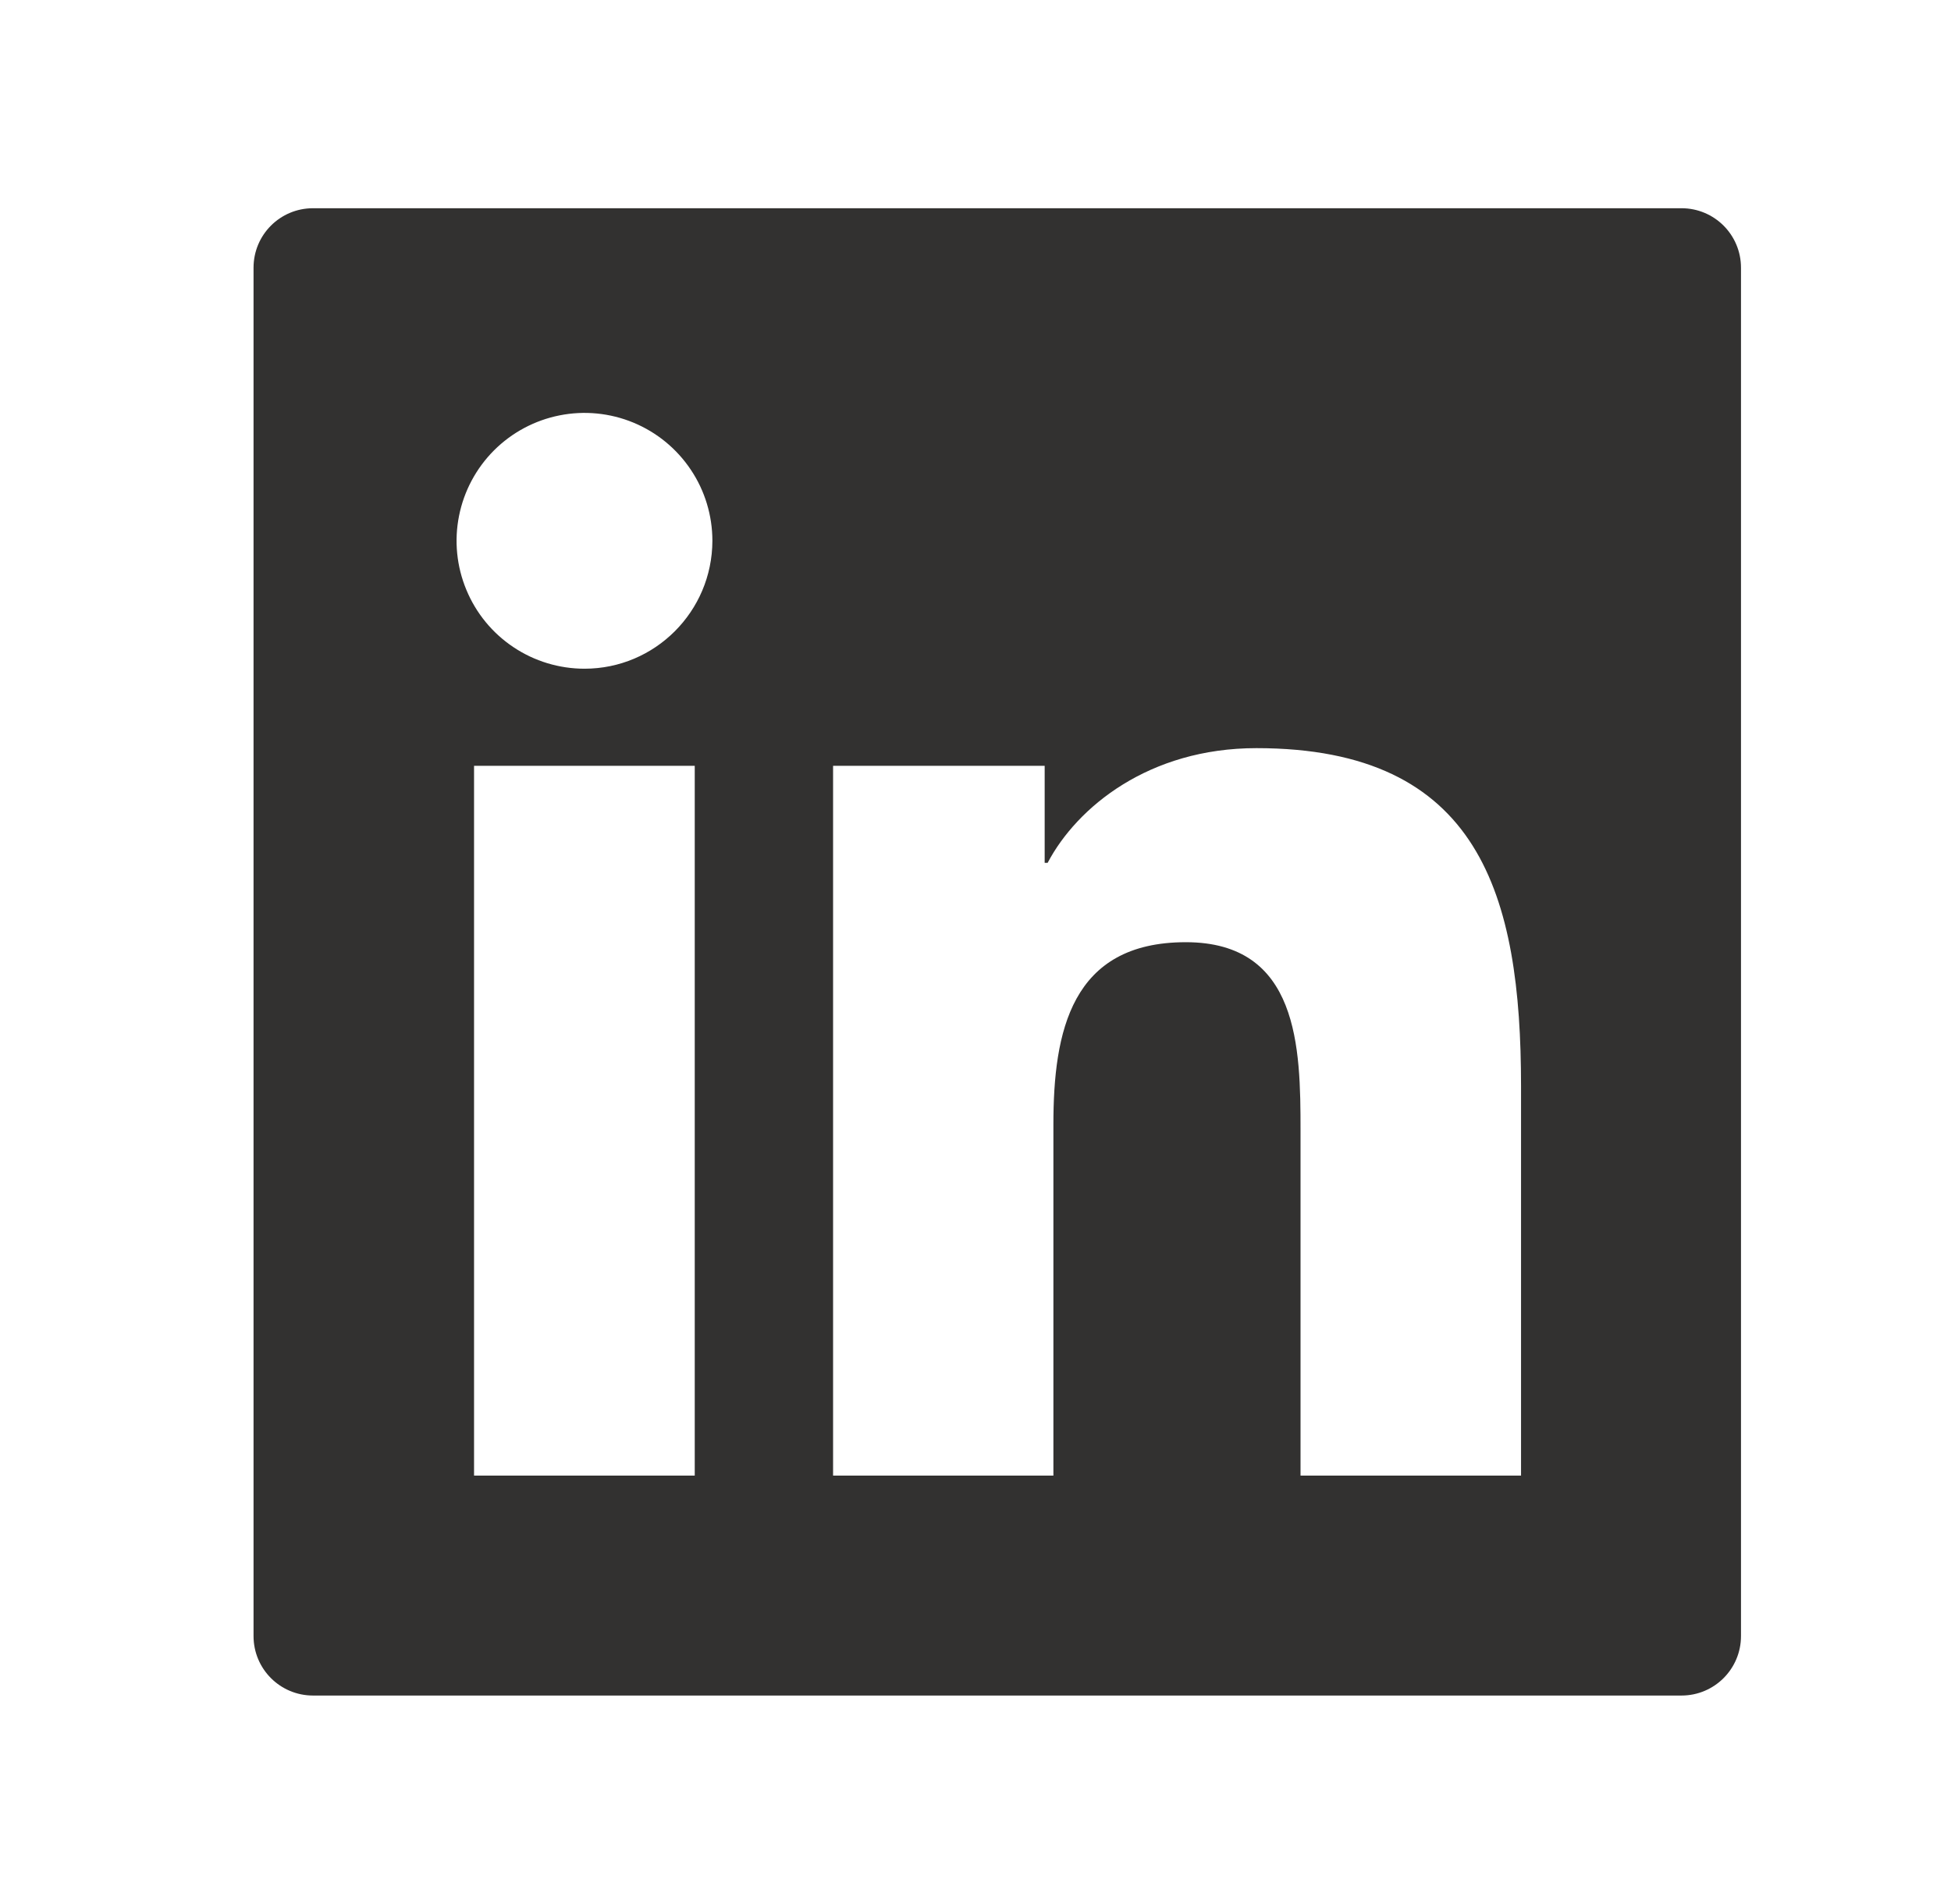 <svg width="42" height="41" viewBox="0 0 42 41" fill="none" xmlns="http://www.w3.org/2000/svg">
<path d="M36.198 4.483H6.739C6.03 4.483 5.458 5.055 5.458 5.764V35.223C5.458 35.931 6.03 36.504 6.739 36.504H36.198C36.906 36.504 37.479 35.931 37.479 35.223V5.764C37.479 5.055 36.906 4.483 36.198 4.483ZM14.956 31.769H10.205V16.487H14.956V31.769ZM12.583 14.397C12.038 14.397 11.506 14.236 11.053 13.933C10.6 13.631 10.247 13.201 10.039 12.697C9.83 12.194 9.775 11.64 9.882 11.106C9.988 10.572 10.25 10.082 10.635 9.696C11.021 9.311 11.511 9.049 12.045 8.943C12.58 8.836 13.133 8.891 13.636 9.099C14.14 9.308 14.57 9.661 14.872 10.114C15.175 10.566 15.336 11.099 15.336 11.644C15.332 13.165 14.1 14.397 12.583 14.397ZM32.744 31.769H27.997V24.336C27.997 22.563 27.965 20.285 25.527 20.285C23.057 20.285 22.677 22.214 22.677 24.208V31.769H17.934V16.487H22.489V18.576H22.553C23.186 17.375 24.735 16.107 27.048 16.107C31.859 16.107 32.744 19.273 32.744 23.387V31.769Z" fill="#323130"/>
</svg>
